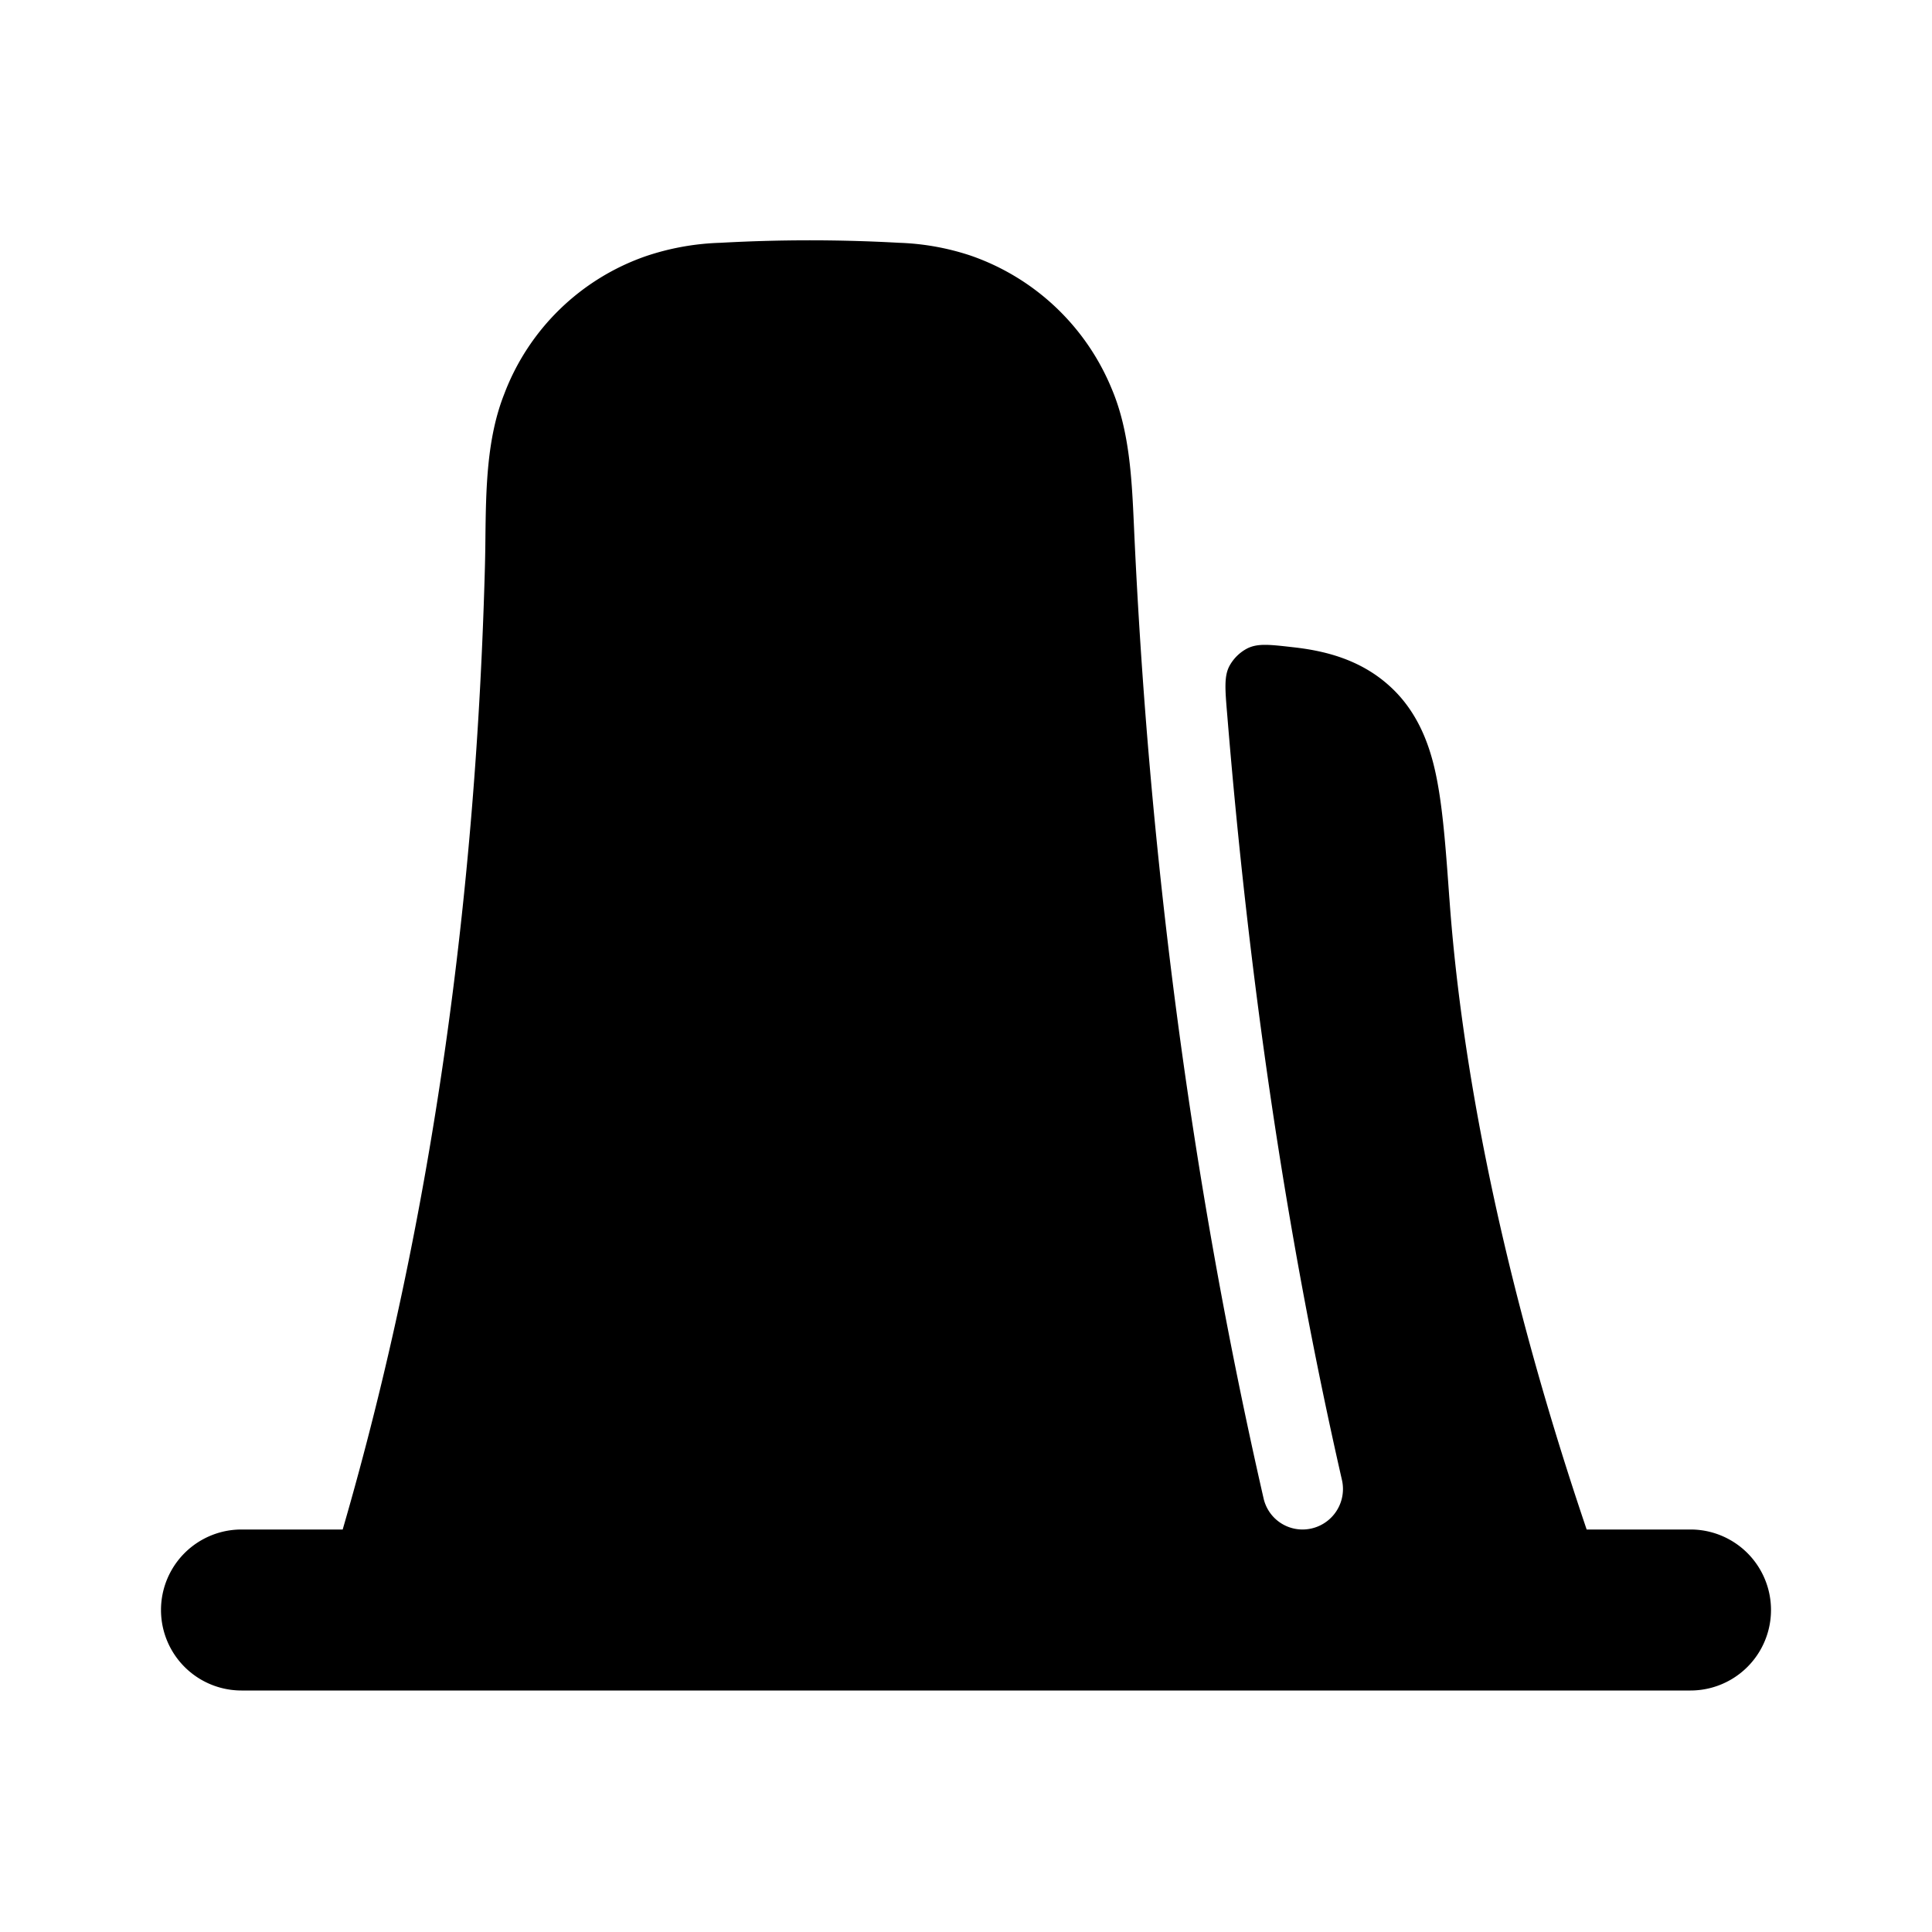 <svg xmlns="http://www.w3.org/2000/svg" width="24" height="24" viewBox="0 0 24 24" fill="none">
    <path fill="currentColor" d="M16.062 8.04c-.29-.033-.435-.05-.566.014a.534.534 0 0 0-.223.218c-.068.128-.055.288-.028.607.262 3.203.714 6.389 1.425 9.505a.503.503 0 0 1-.489.616.496.496 0 0 1-.484-.385c-.906-3.96-1.43-8.031-1.611-12.088-.026-.572-.053-1.17-.275-1.695a2.93 2.93 0 0 0-1.754-1.657 3.138 3.138 0 0 0-.89-.159 19.997 19.997 0 0 0-2.216 0 3.188 3.188 0 0 0-.927.166 2.896 2.896 0 0 0-1.761 1.715c-.218.552-.226 1.183-.233 1.782-.001.12-.003.24-.006.357-.108 4.032-.64 8.086-1.767 11.964H3a1 1 0 1 0 0 2h18a1 1 0 1 0 0-2h-1.29c-1.182-3.488-1.582-6.14-1.703-7.81l-.004-.05c-.038-.533-.073-1.008-.139-1.38-.065-.371-.194-.86-.587-1.224-.38-.354-.845-.455-1.215-.496"/>
</svg>
